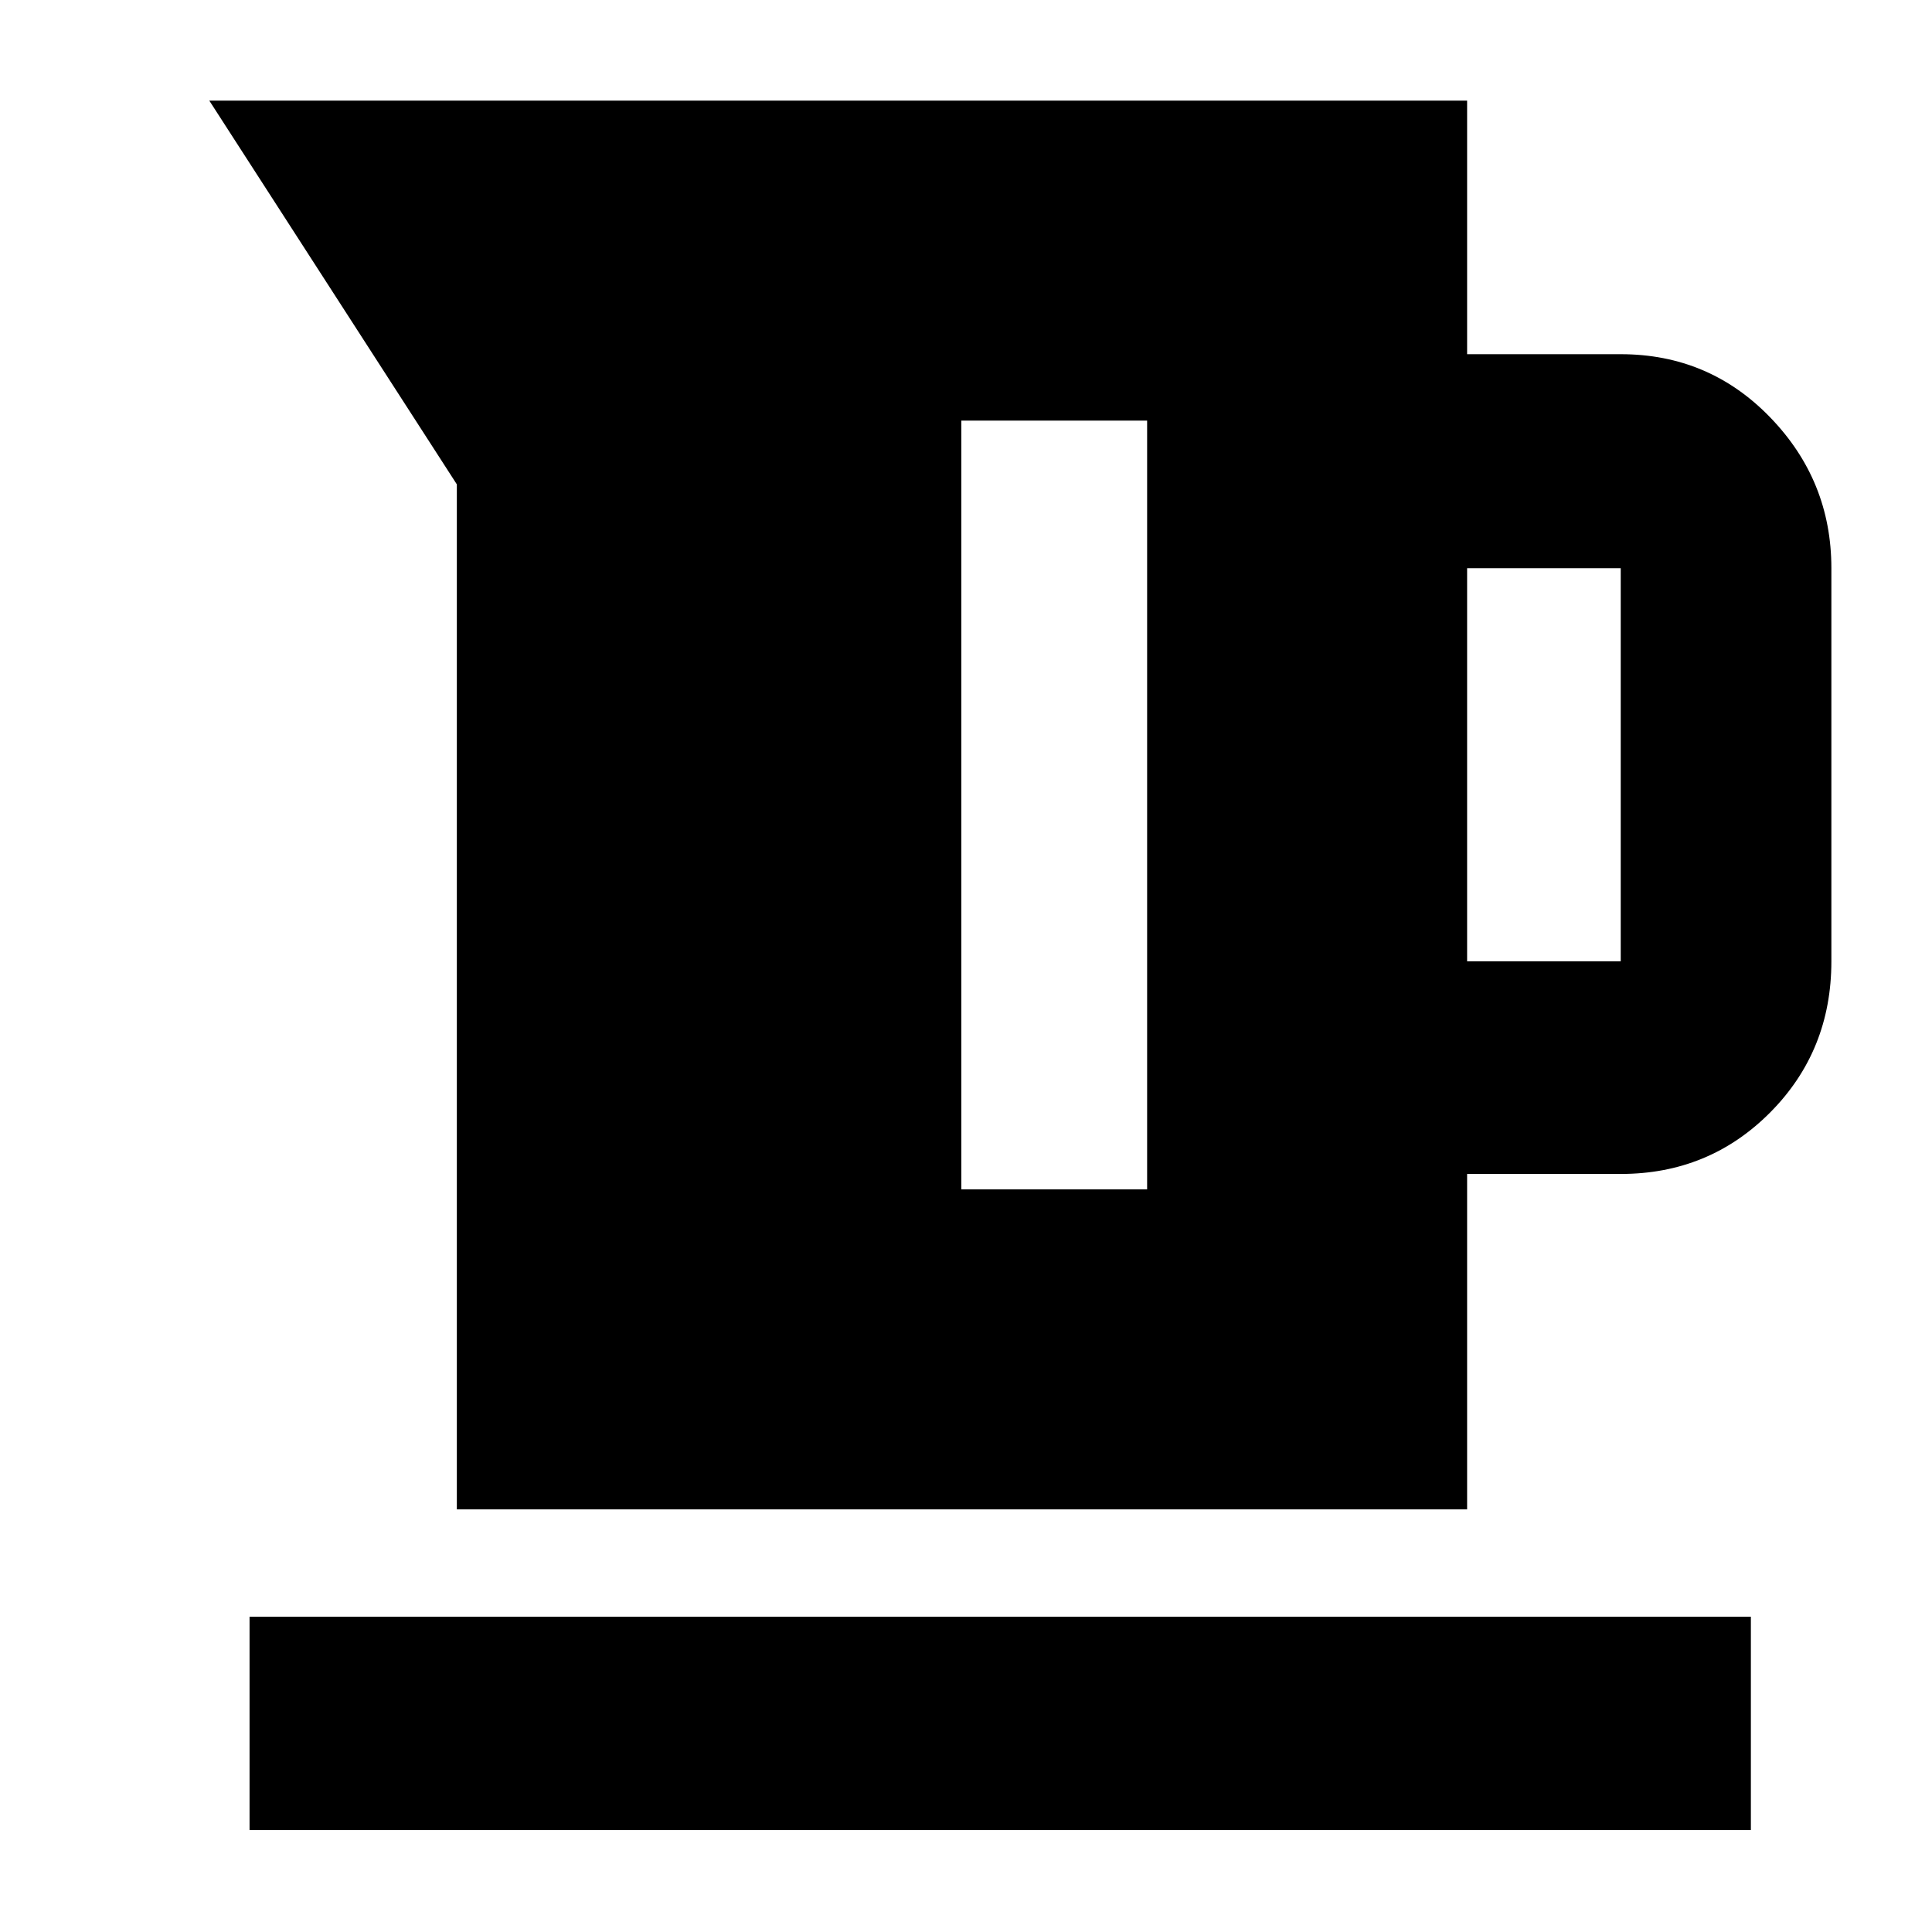 <svg xmlns="http://www.w3.org/2000/svg" height="40" viewBox="0 -960 960 960" width="40"><path d="M227-210v-509.33L104-910h625v126h76.33q43.9 0 74.29 31.42Q910-721.17 910-677.67v195.34q0 44.47-30.38 75.07-30.39 30.59-74.29 30.59H729V-210H227Zm502-272.33h76.33v-195.34H729v195.34ZM477.67-369H570v-382h-92.33v382ZM124-50.67v-106h746v106H124Z"/></svg>